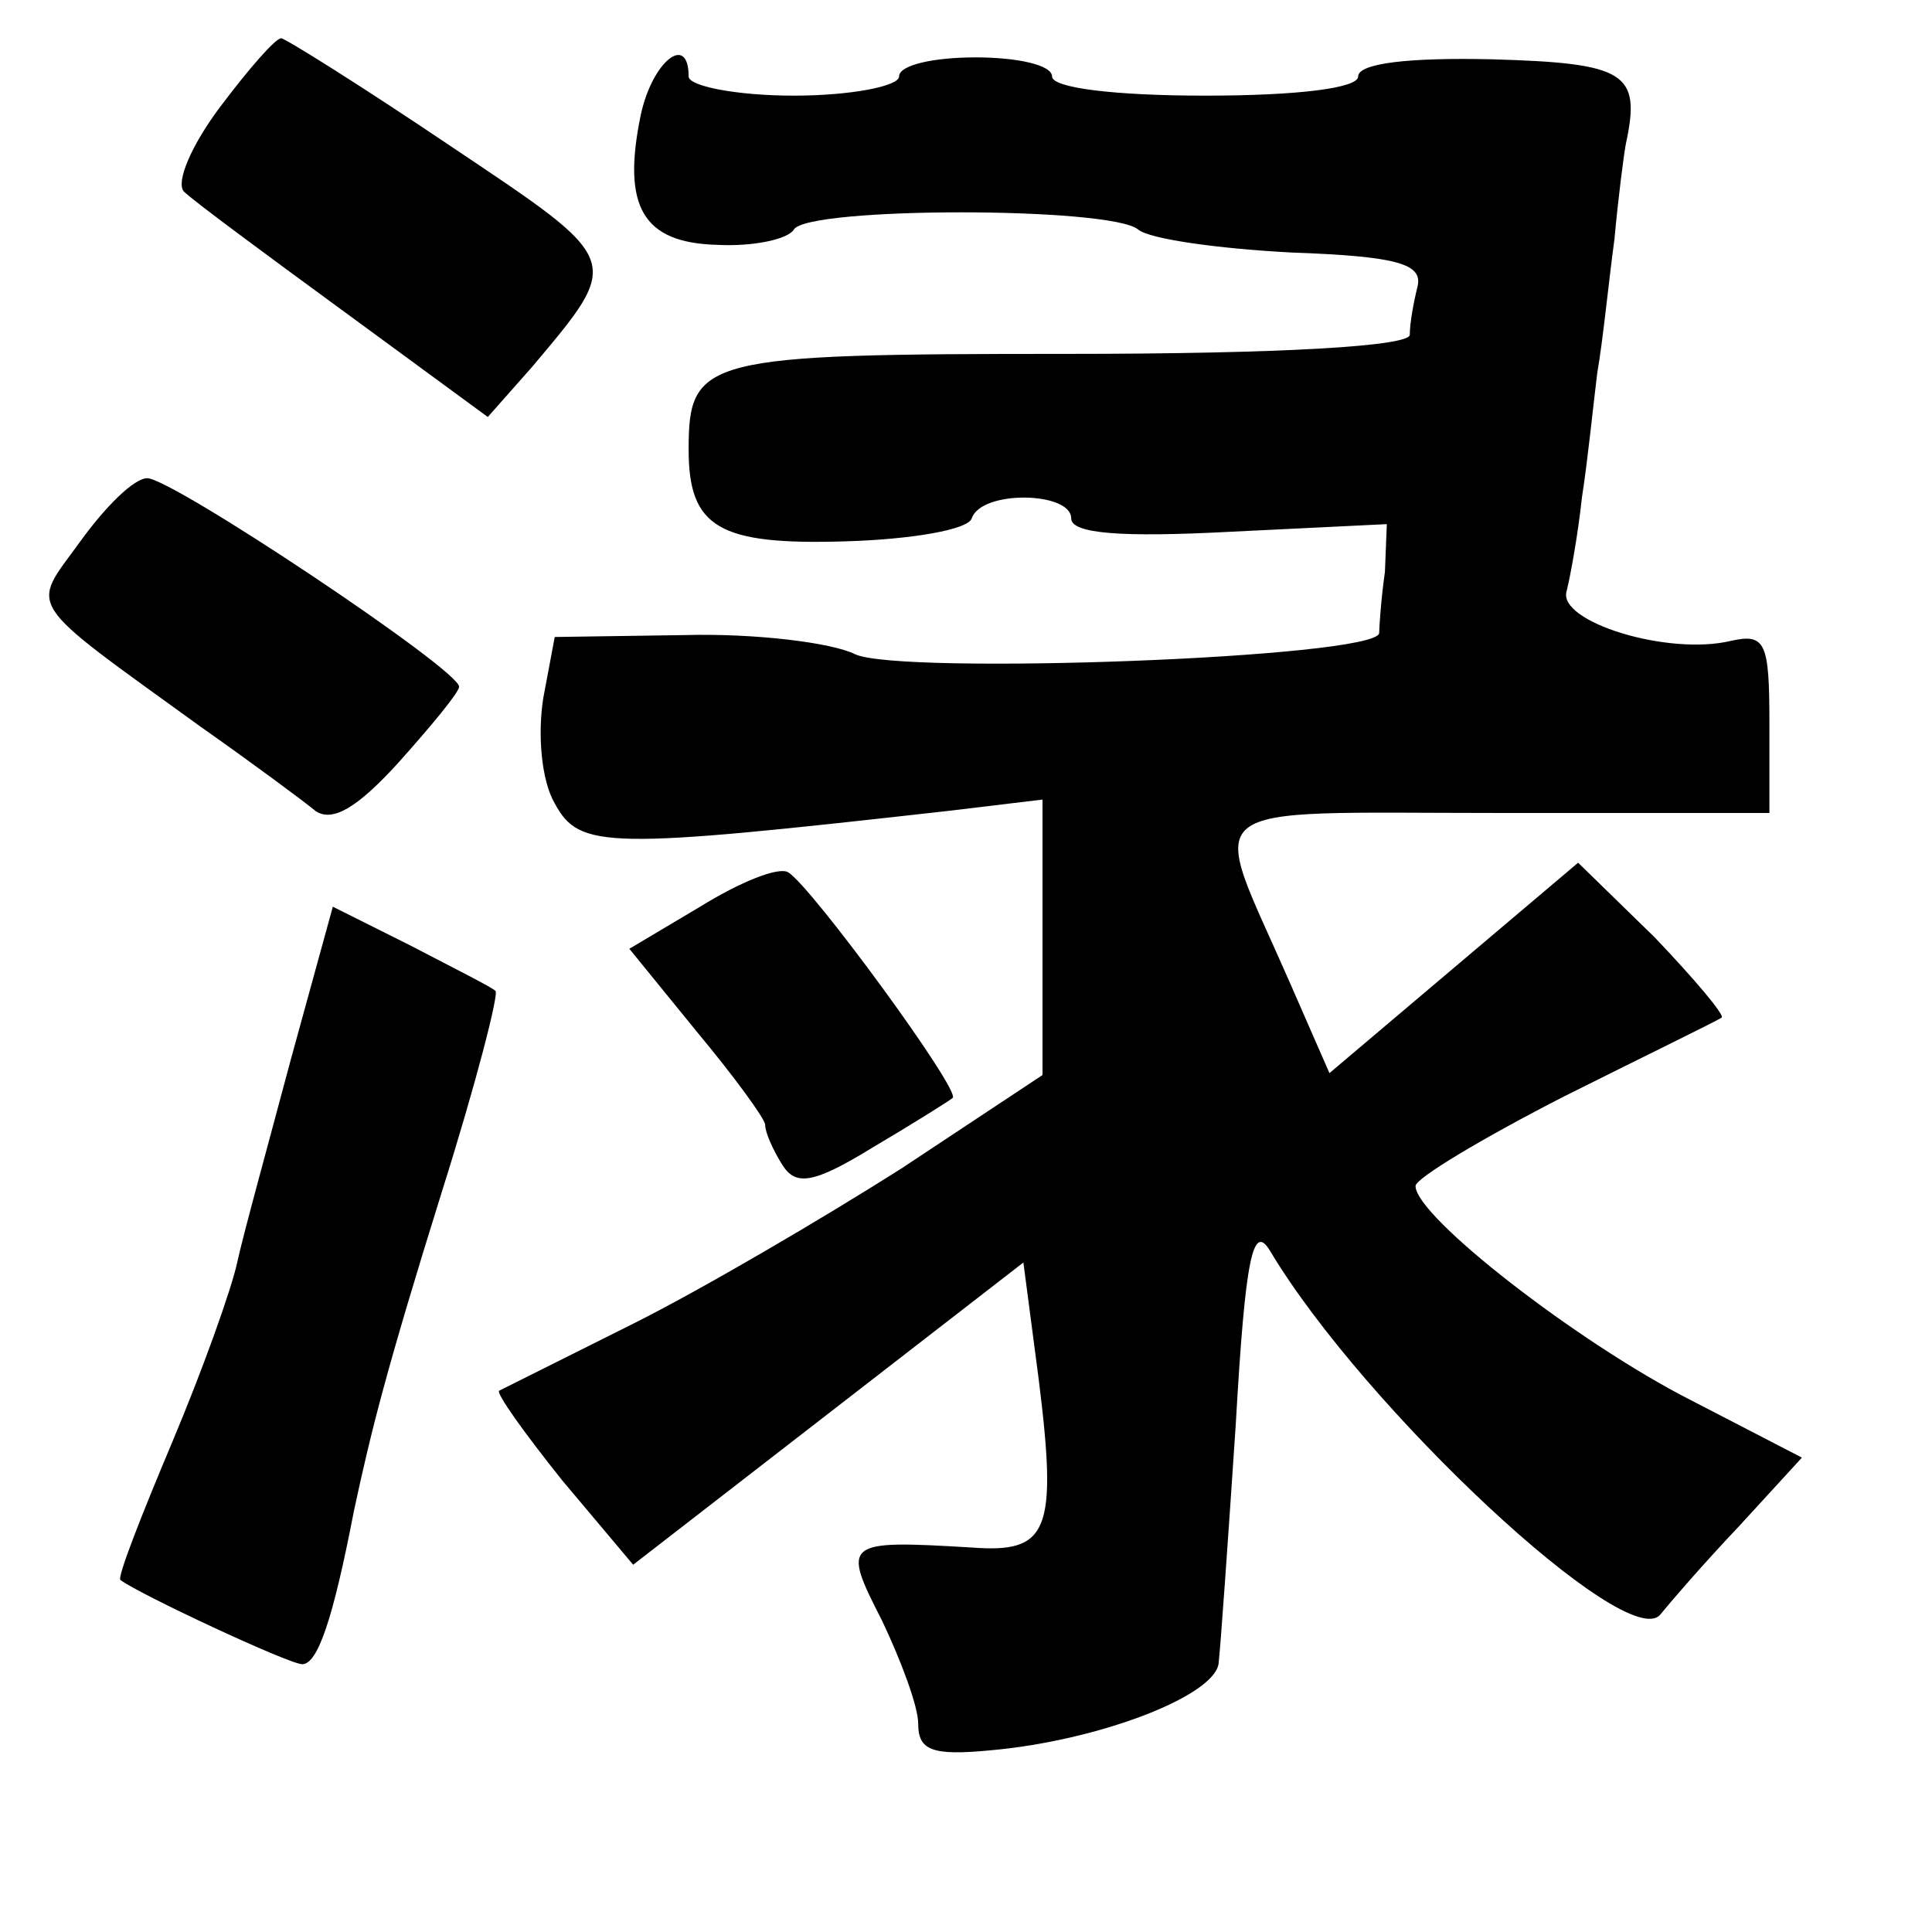 <?xml version="1.0" standalone="no"?>
<!DOCTYPE svg PUBLIC "-//W3C//DTD SVG 20010904//EN"
 "http://www.w3.org/TR/2001/REC-SVG-20010904/DTD/svg10.dtd">
<svg version="1.0" xmlns="http://www.w3.org/2000/svg"
 width="101pt" height="101pt" viewBox="0 0 101 101"
 preserveAspectRatio="xMidYMid meet">
<g transform="translate(0,101) scale(0.1,-0.1)"
fill="#000000" stroke="none">
<path d="M115 954 c-15 -20 -23 -39 -19 -44 5 -5 43 -33 84 -63 l75 -55 23 26
c48 57 48 55 -43 116 -46 31 -86 56 -88 56 -3 0 -17 -16 -32 -36z"/>
<path d="M335 950 c-10 -48 1 -67 40 -68 19 -1 37 3 40 8 7 12 166 12 180 0 6
-5 42 -10 80 -12 56 -2 69 -6 66 -18 -2 -8 -4 -19 -4 -25 0 -6 -67 -10 -179
-10 -190 0 -198 -2 -198 -50 0 -41 16 -50 82 -48 34 1 64 6 66 12 5 15 52 14
52 0 0 -8 26 -10 83 -7 l82 4 -1 -25 c-2 -14 -3 -29 -3 -32 -2 -13 -251 -22
-274 -11 -12 6 -52 11 -89 10 l-68 -1 -6 -32 c-3 -19 -1 -43 6 -55 13 -24 27
-24 205 -4 l50 6 0 -72 0 -72 -74 -49 c-41 -26 -104 -63 -140 -81 -36 -18 -68
-34 -70 -35 -2 -1 13 -22 33 -47 l37 -44 102 79 102 79 8 -61 c10 -80 5 -91
-35 -88 -67 4 -68 3 -47 -38 10 -21 19 -45 19 -54 0 -14 7 -17 38 -14 56 5
116 28 119 45 1 8 5 65 9 125 5 88 9 106 18 91 49 -82 187 -211 204 -190 4 5
22 26 41 46 l33 36 -58 30 c-59 30 -144 96 -144 112 0 4 35 25 78 47 42 21 79
39 82 41 2 1 -14 20 -35 42 l-40 39 -65 -55 -65 -55 -21 48 c-42 96 -53 88
109 88 l142 0 0 47 c0 42 -2 47 -20 43 -33 -8 -91 10 -86 26 2 8 6 30 8 49 3
19 6 49 8 65 3 17 6 48 9 70 2 22 5 45 6 50 8 37 0 42 -70 44 -43 1 -70 -2
-70 -9 0 -6 -31 -10 -80 -10 -47 0 -80 4 -80 10 0 6 -18 10 -40 10 -22 0 -40
-4 -40 -10 0 -5 -25 -10 -55 -10 -30 0 -55 5 -55 10 0 23 -19 8 -25 -20z"/>
<path d="M42 727 c-26 -36 -31 -29 63 -97 27 -19 54 -39 60 -44 9 -6 22 2 43
25 17 19 32 37 32 40 0 9 -150 109 -163 109 -7 0 -22 -15 -35 -33z"/>
<path d="M366 536 l-37 -22 35 -43 c20 -24 36 -46 36 -49 0 -4 4 -13 9 -21 7
-11 16 -10 47 9 22 13 41 25 42 26 5 3 -74 111 -86 118 -5 3 -25 -5 -46 -18z"/>
<path d="M152 456 c-12 -45 -25 -92 -28 -106 -3 -14 -18 -56 -34 -94 -16 -38
-29 -71 -27 -72 9 -7 88 -44 95 -44 8 0 16 23 27 80 9 42 17 74 46 167 18 57
30 104 28 105 -2 2 -22 12 -45 24 l-40 20 -22 -80z"/>
</g>
</svg>
